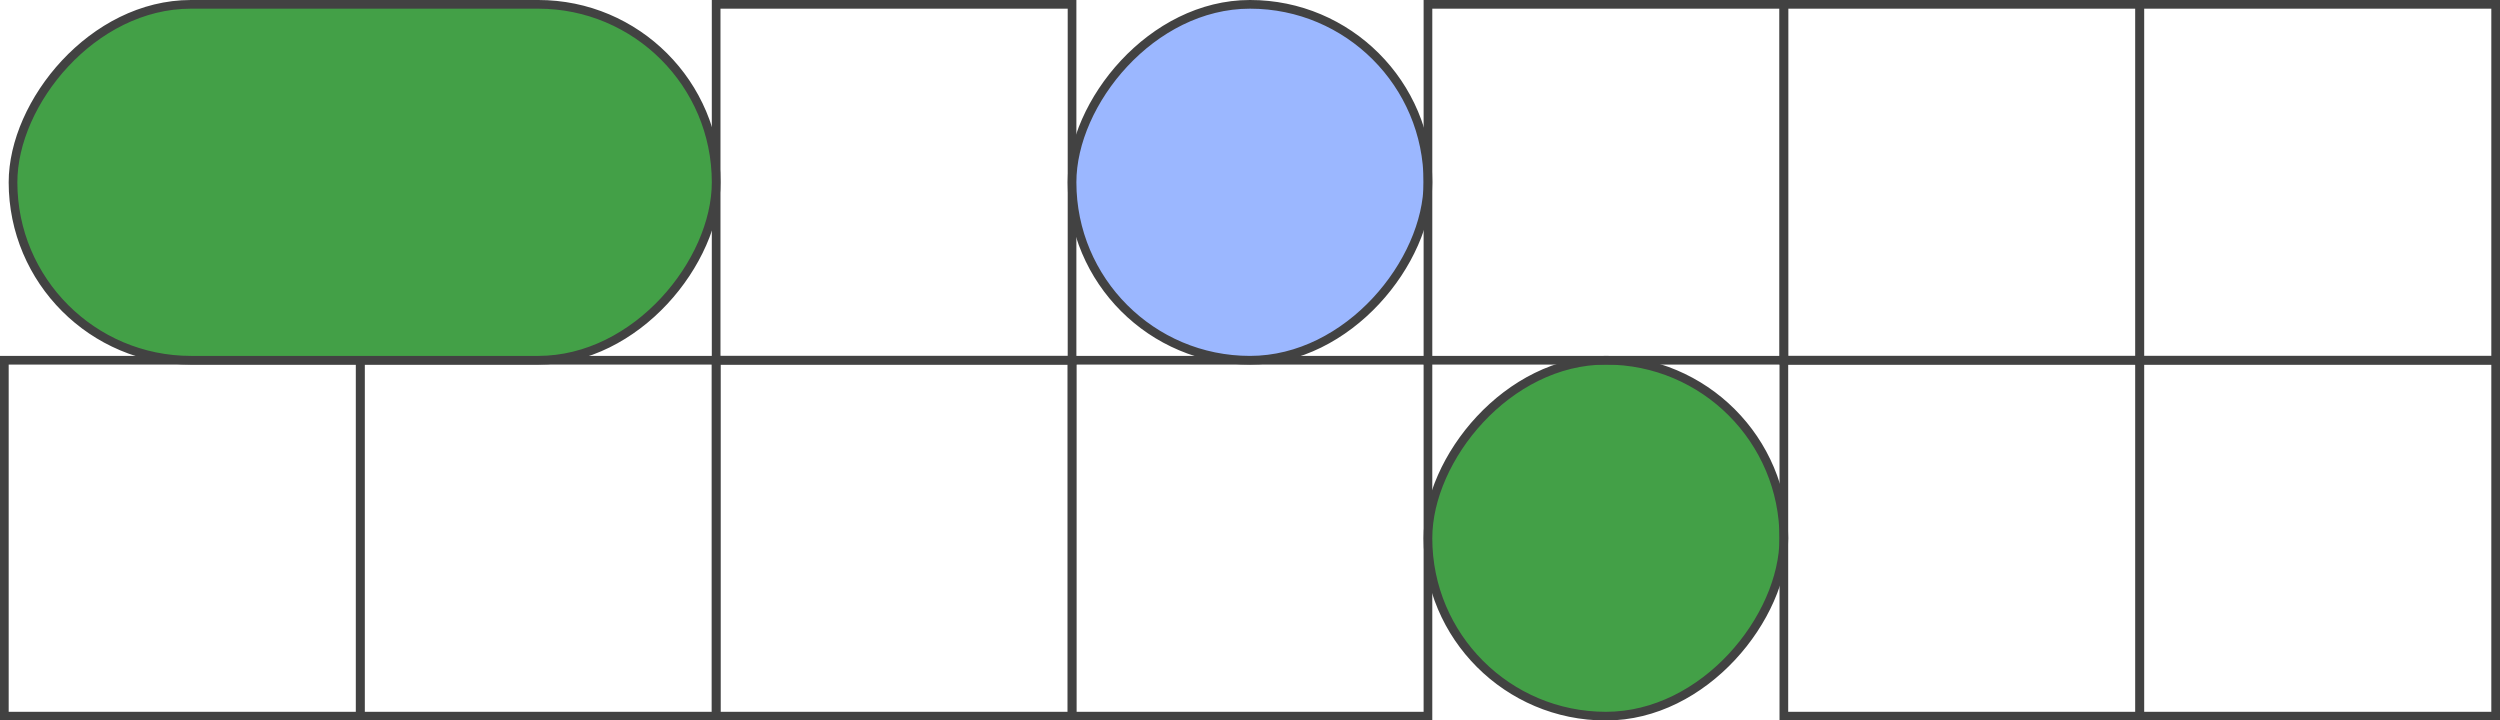 <svg width="576" height="166" viewBox="0 0 576 166" fill="none" xmlns="http://www.w3.org/2000/svg">
<rect x="-1" y="1" width="82" height="82" transform="matrix(1 0 0 -1 2 166)" stroke="#424242" stroke-width="2"/>
<rect x="-1" y="1" width="82" height="82" transform="matrix(1 0 0 -1 84 166)" stroke="#424242" stroke-width="2"/>
<rect x="-1" y="1" width="82" height="82" transform="matrix(1 0 0 -1 166 166)" stroke="#424242" stroke-width="2"/>
<rect x="-1" y="1" width="82" height="82" transform="matrix(1 0 0 -1 248 166)" stroke="#424242" stroke-width="2"/>
<rect x="-1" y="1" width="82" height="82" rx="41" transform="matrix(1 0 0 -1 330 166)" fill="#43A047" stroke="#424242" stroke-width="2"/>
<rect x="-1" y="1" width="82" height="82" transform="matrix(1 0 0 -1 166 84)" stroke="#424242" stroke-width="2"/>
<rect x="-1" y="1" width="82" height="82" rx="41" transform="matrix(1 0 0 -1 248 84)" fill="#9BB7FF" stroke="#424242" stroke-width="2"/>
<rect x="-1" y="1" width="82" height="82" transform="matrix(1 0 0 -1 330 84)" stroke="#424242" stroke-width="2"/>
<rect x="-1" y="1" width="82" height="82" transform="matrix(1 0 0 -1 412 84)" stroke="#424242" stroke-width="2"/>
<rect x="-1" y="1" width="82" height="82" transform="matrix(1 0 0 -1 494 84)" stroke="#424242" stroke-width="2"/>
<rect x="-1" y="1" width="82" height="82" transform="matrix(1 0 0 -1 412 166)" stroke="#424242" stroke-width="2"/>
<rect x="-1" y="1" width="82" height="82" transform="matrix(1 0 0 -1 494 166)" stroke="#424242" stroke-width="2"/>
<rect x="1" y="-1" width="162" height="82" rx="41" transform="matrix(1 0 0 -1 2 82)" fill="#43A047" stroke="#424242" stroke-width="2"/>
</svg>
